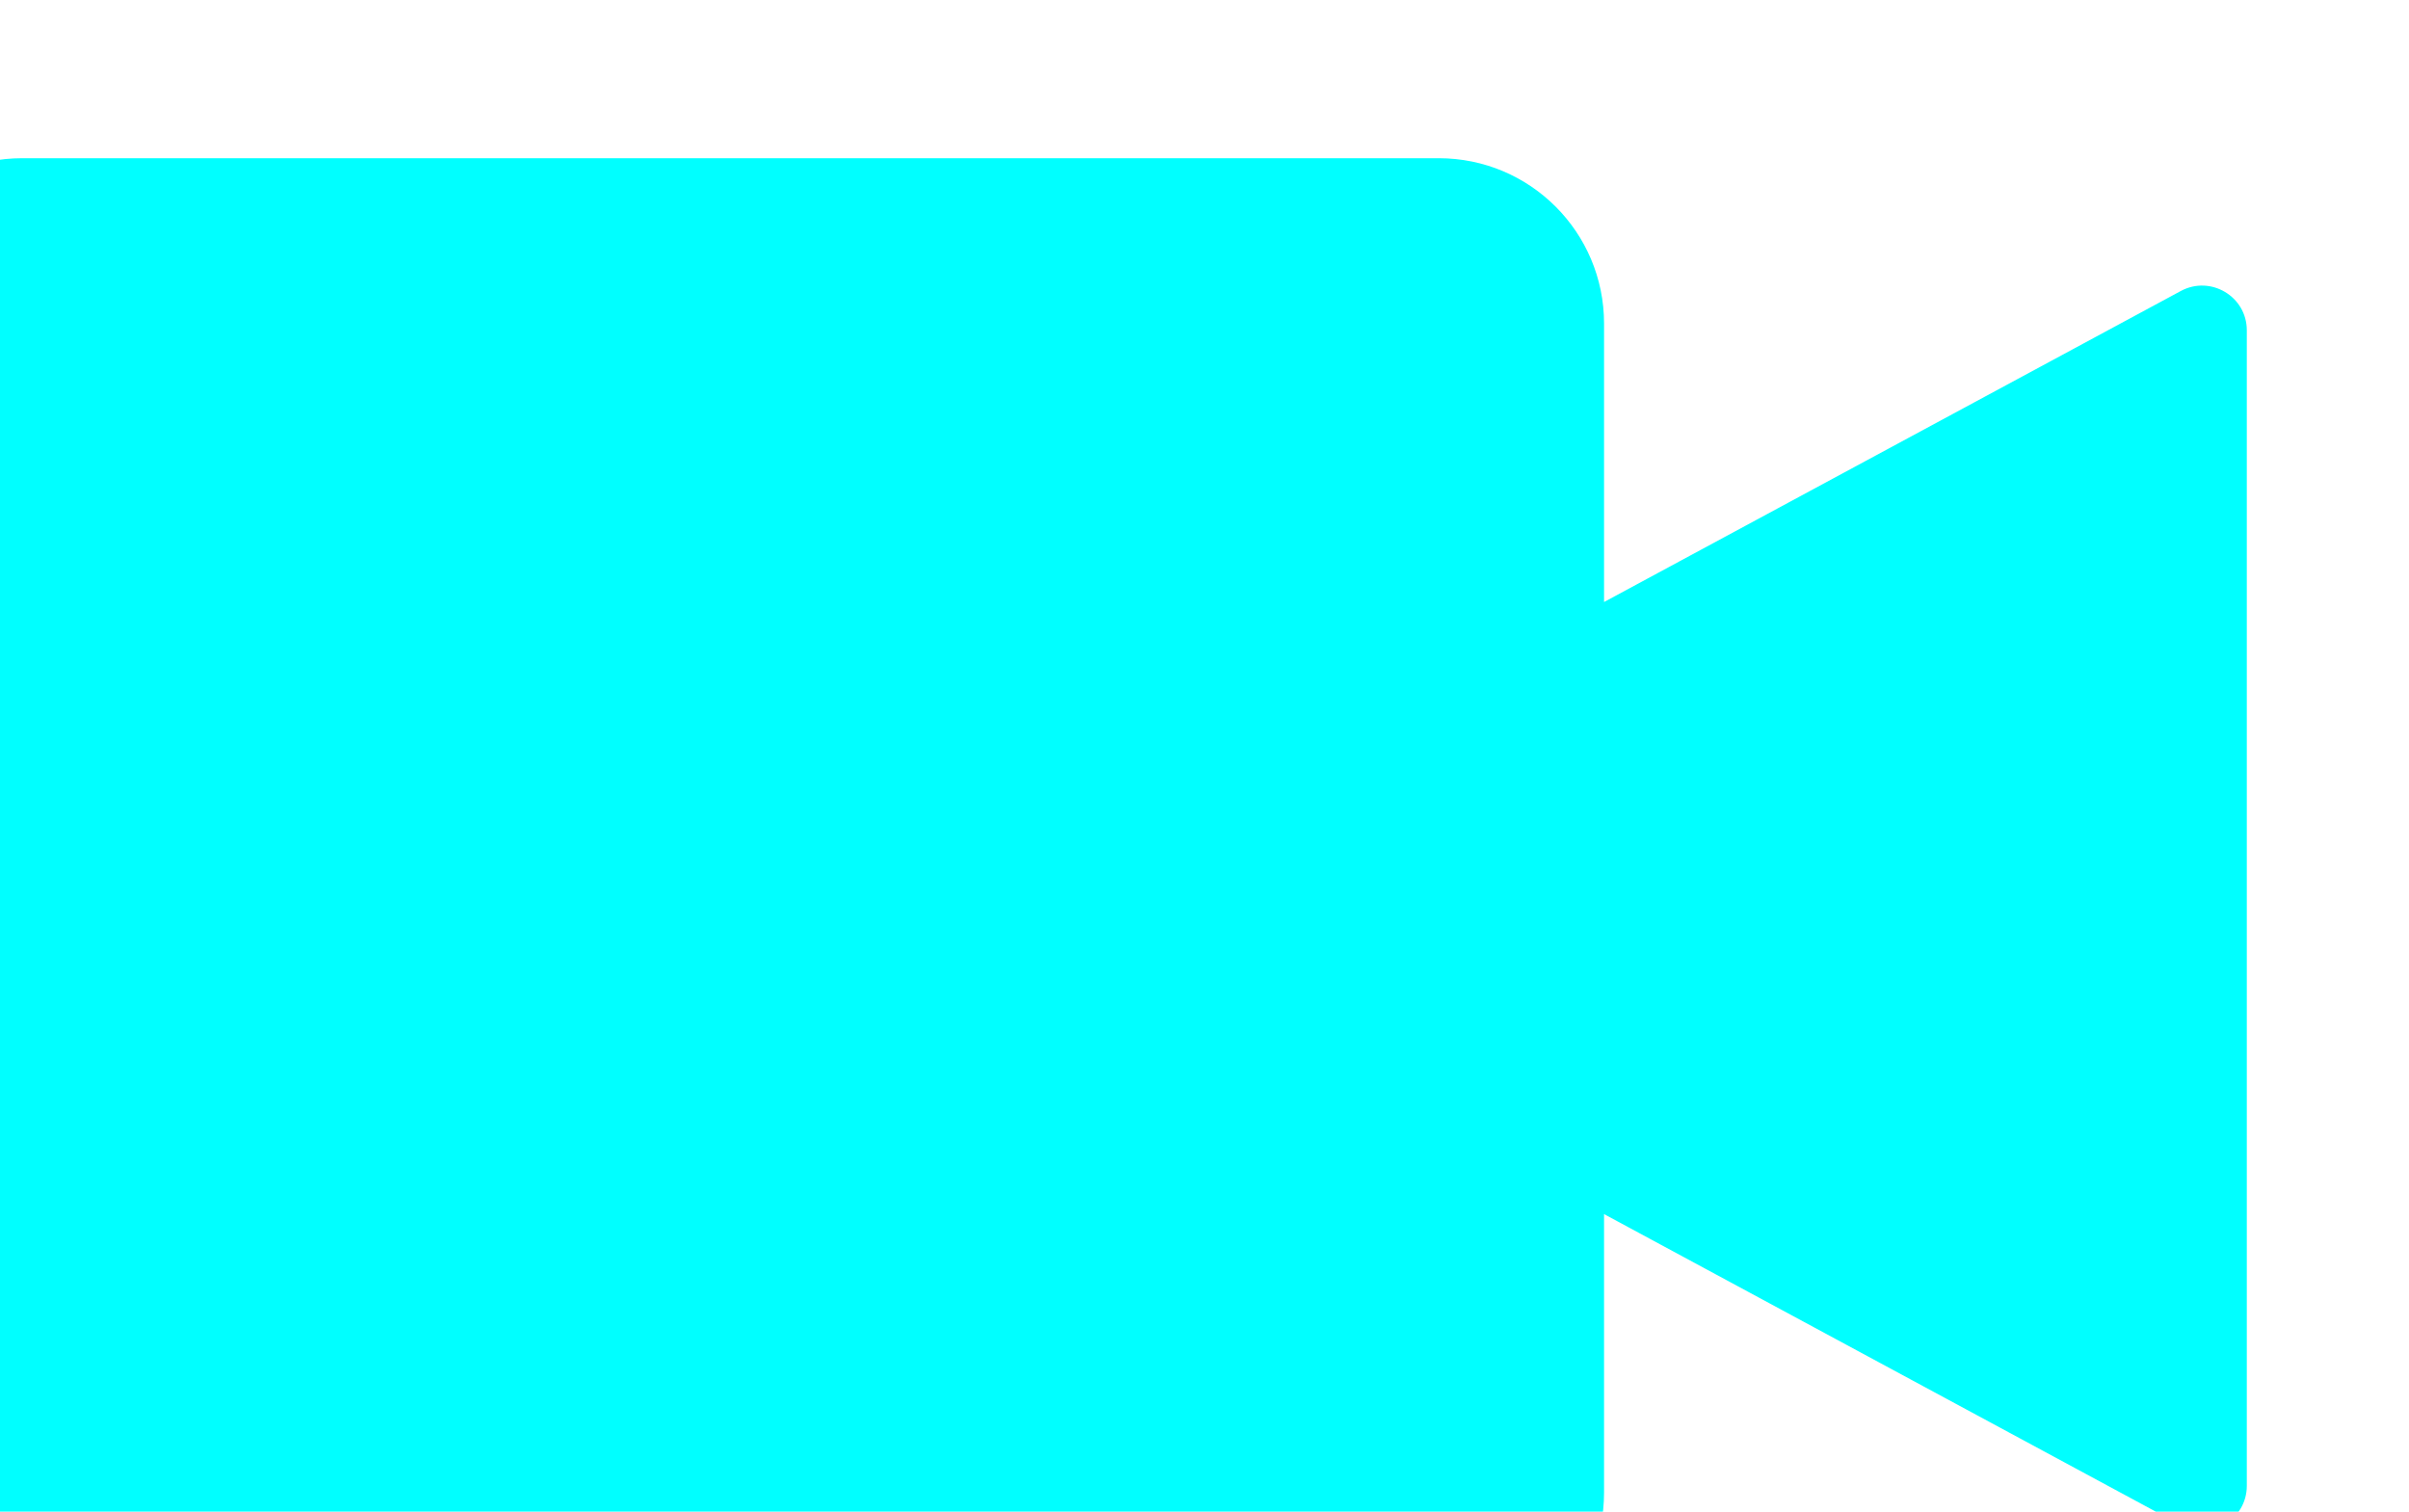 <?xml version="1.0" encoding="UTF-8" standalone="no"?>
<!-- Created with Inkscape (http://www.inkscape.org/) -->

<svg
   width="42.169mm"
   height="26.458mm"
   viewBox="0 0 42.169 26.458"
   version="1.1"
   id="svg2750"
   inkscape:version="1.1 (c68e22c387, 2021-05-23)"
   sodipodi:docname="VideoCall.svg"
   xmlns:inkscape="http://www.inkscape.org/namespaces/inkscape"
   xmlns:sodipodi="http://sodipodi.sourceforge.net/DTD/sodipodi-0.dtd"
   xmlns="http://www.w3.org/2000/svg"
   xmlns:svg="http://www.w3.org/2000/svg">
  <sodipodi:namedview
     id="namedview2752"
     pagecolor="#ffffff"
     bordercolor="#666666"
     borderopacity="1.0"
     inkscape:pageshadow="2"
     inkscape:pageopacity="0.0"
     inkscape:pagecheckerboard="0"
     inkscape:document-units="mm"
     showgrid="false"
     width="26.458mm"
     inkscape:zoom="0.67081229"
     inkscape:cx="-35.032155"
     inkscape:cy="561.25984"
     inkscape:window-width="1920"
     inkscape:window-height="1137"
     inkscape:window-x="-8"
     inkscape:window-y="-8"
     inkscape:window-maximized="1"
     inkscape:current-layer="layer1" />
  <defs
     id="defs2747">
    <clipPath
       clipPathUnits="userSpaceOnUse"
       id="clipPath92">
      <path
         d="m 10175.8,9919.71 -288.47,-155.55 v 139.26 c 0,45.67 -37.02,82.69 -82.68,82.69 h -708.5 c -45.66,0 -82.68,-37.02 -82.68,-82.69 V 9318.8 c 0,-45.67 37.02,-82.69 82.68,-82.69 h 708.5 c 45.66,0 82.68,37.02 82.68,82.69 v 139.26 l 288.47,-155.55 c 14.9,-8.01 33,2.76 33,19.65 v 577.9 c 0,16.89 -18.1,27.66 -33,19.65 z"
         id="path90" />
    </clipPath>
    <linearGradient
       x1="0"
       y1="0"
       x2="1"
       y2="0"
       gradientUnits="userSpaceOnUse"
       gradientTransform="matrix(-758.179,-758.179,-758.179,758.179,9977.37,9991.55)"
       spreadMethod="pad"
       id="linearGradient100">
      <stop
         style="stop-opacity:1;stop-color:#c4c4c4"
         offset="0"
         id="stop94" />
      <stop
         style="stop-opacity:1;stop-color:#ffffff"
         offset="0.46"
         id="stop96" />
      <stop
         style="stop-opacity:1;stop-color:#ffffff"
         offset="1"
         id="stop98" />
    </linearGradient>
  </defs>
  <g
     inkscape:label="Layer 1"
     inkscape:groupmode="layer"
     id="layer1">
    <g
       id="g86"
       transform="matrix(0.035,0,0,-0.035,-317.978,352.283)"
       style="fill:#00ffff">
      <g
         id="g88"
         clip-path="url(#clipPath92)"
         style="fill:#00ffff">
        <path
           d="m 10175.8,9919.71 -288.47,-155.55 v 139.26 c 0,45.67 -37.02,82.69 -82.68,82.69 h -708.5 c -45.66,0 -82.68,-37.02 -82.68,-82.69 V 9318.8 c 0,-45.67 37.02,-82.69 82.68,-82.69 h 708.5 c 45.66,0 82.68,37.02 82.68,82.69 v 139.26 l 288.47,-155.55 c 14.9,-8.01 33,2.76 33,19.65 v 577.9 c 0,16.89 -18.1,27.66 -33,19.65"
           style="fill:#00ffff;fill-opacity:1;fill-rule:nonzero;stroke:none"
           id="path102" />
      </g>
    </g>
  </g>
</svg>
